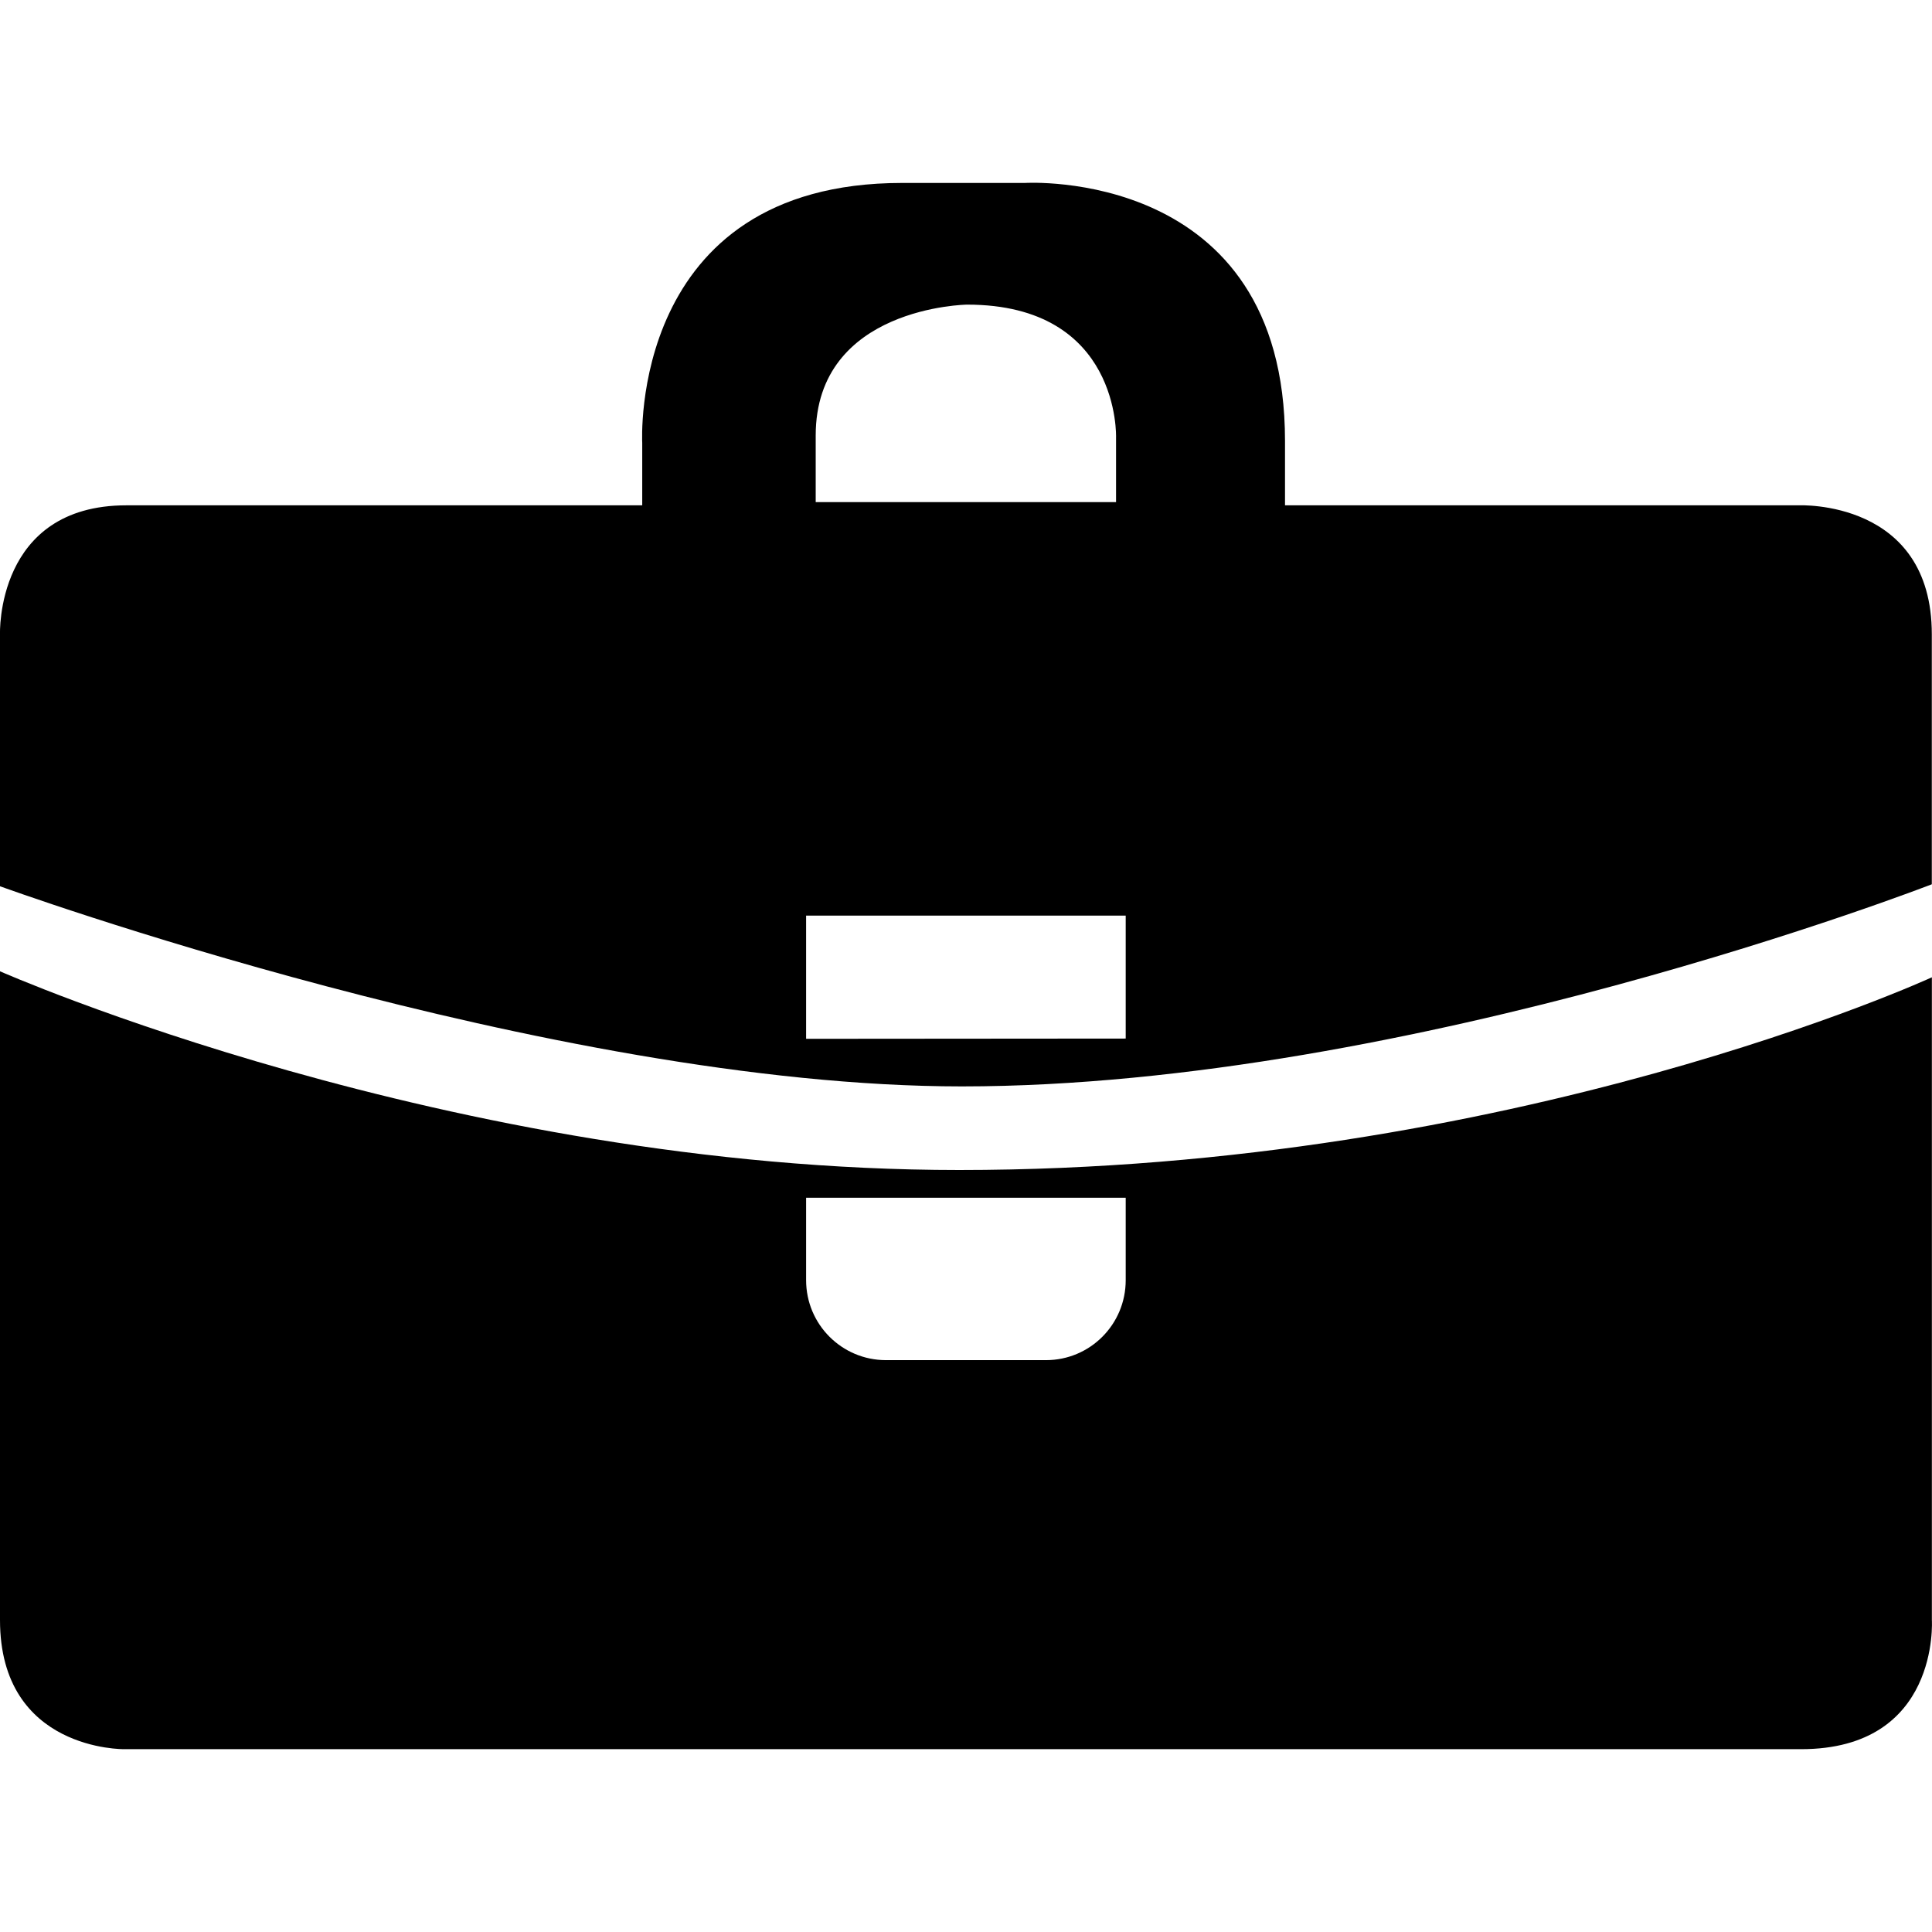 <?xml version="1.0" encoding="iso-8859-1"?>
<!-- Generator: Adobe Illustrator 18.1.1, SVG Export Plug-In . SVG Version: 6.00 Build 0)  -->
<svg version="1.1" id="Capa_1" xmlns="http://www.w3.org/2000/svg" xmlns:xlink="http://www.w3.org/1999/xlink" x="0px" y="0px"
	 viewBox="0 0 31.217 31.217" style="enable-background:new 0 0 31.217 31.217;" xml:space="preserve">
<g>
	<g id="c48_bag">
		<path d="M29.066,8.165h-8.303v-1.04c0-4.429-4.201-4.169-4.201-4.169h-1.986c-4.428,0-4.199,4.2-4.199,4.2v1.009H2.042
			C-0.076,8.165,0,10.25,0,10.25v4.07c0,0,8.889,3.234,15.543,3.234c7.271,0,15.671-3.266,15.671-3.266V10.25
			C31.215,8.066,29.066,8.165,29.066,8.165z M13.18,7.038c0-2.085,2.447-2.116,2.447-2.116c2.482,0,2.406,2.148,2.406,2.148v1.043
			H13.18V7.038z M18.189,16.781l-5.164,0.004v-1.991h5.164V16.781z"/>
		<path d="M31.215,26.178V15.791c0,0-6.762,3.114-15.716,3.114C7.262,18.905,0,15.694,0,15.694v10.483
			c0,2.117,2.008,2.086,2.008,2.086H29.1C31.346,28.264,31.215,26.178,31.215,26.178z M18.189,20.685
			c0,0.715-0.576,1.292-1.289,1.292h-2.584c-0.713,0-1.291-0.577-1.291-1.292v-1.332h5.164V20.685z"/>
	</g>
	<g id="Capa_1_101_">
	</g>
</g>
<g>
</g>
<g>
</g>
<g>
</g>
<g>
</g>
<g>
</g>
<g>
</g>
<g>
</g>
<g>
</g>
<g>
</g>
<g>
</g>
<g>
</g>
<g>
</g>
<g>
</g>
<g>
</g>
<g>
</g>
</svg>
